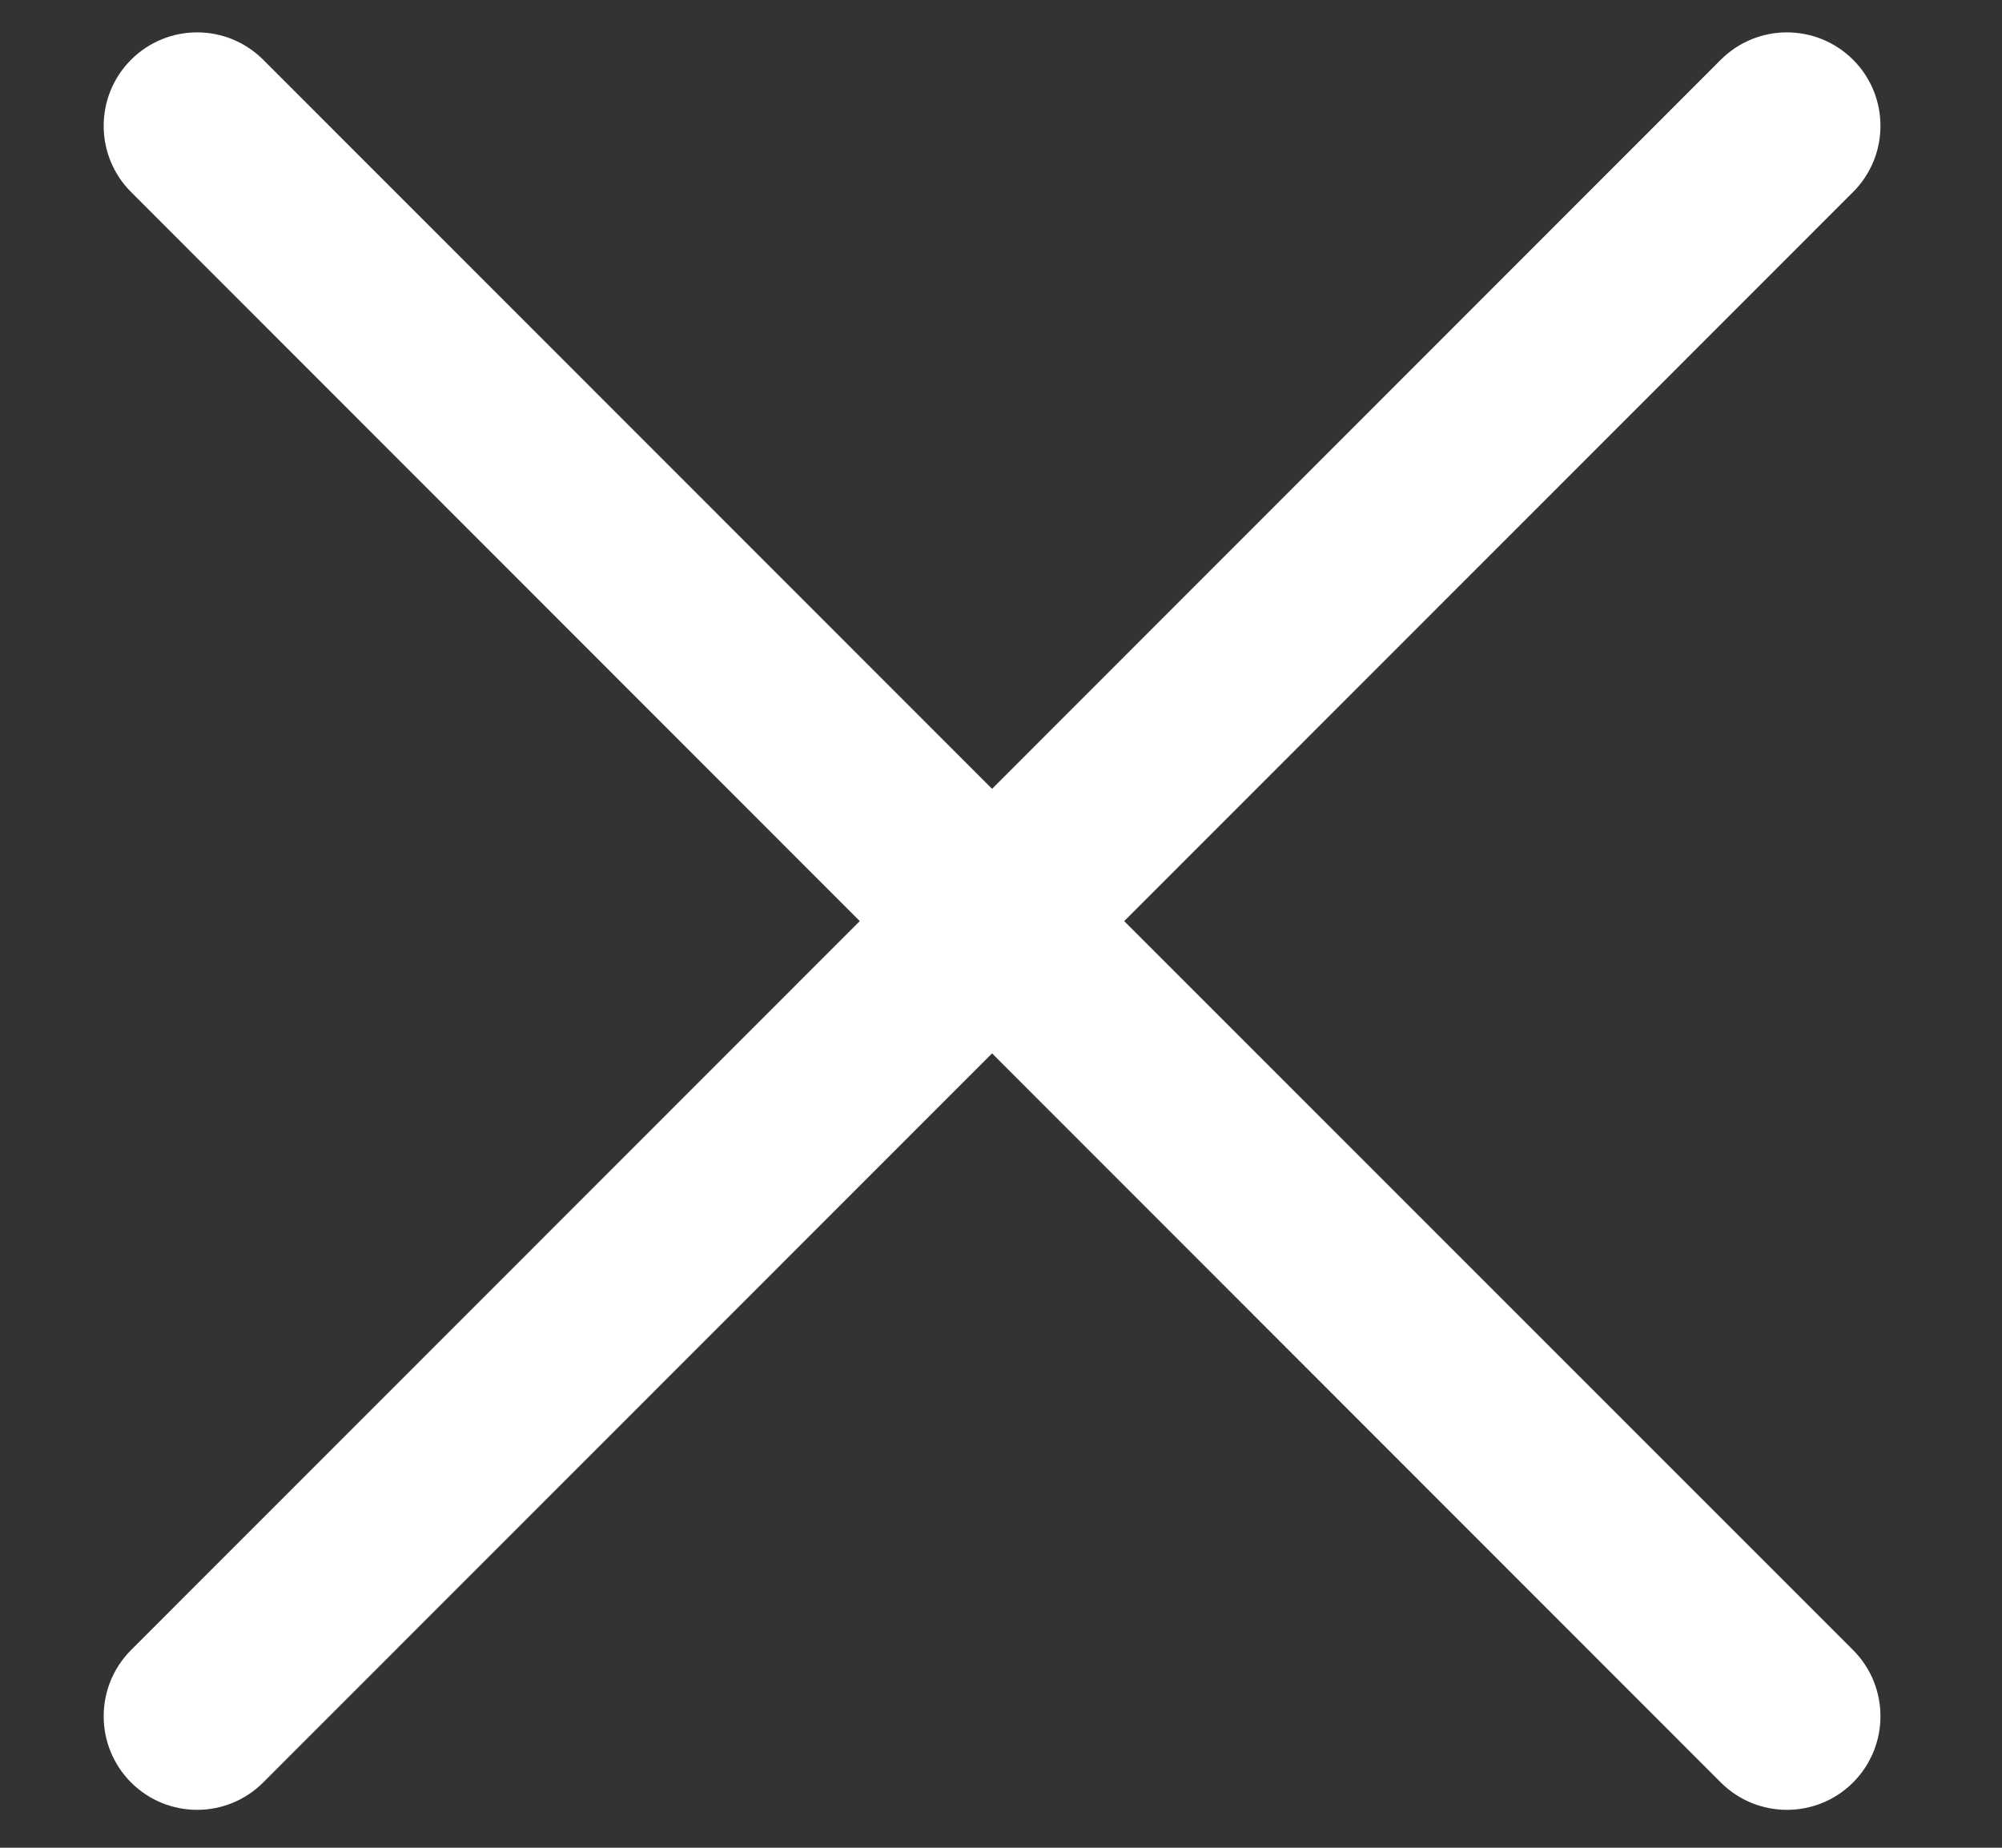 <svg width="13" height="12" viewBox="0 0 13 12" fill="none" xmlns="http://www.w3.org/2000/svg">
<rect x="0" y="0" width="13" height="12" fill="#333333" stroke="none"/>
<path d="M7.3 5.982L12.033 10.716C12.27 10.954 12.27 11.338 12.033 11.576C11.796 11.813 11.411 11.813 11.174 11.576L6.442 6.841L1.709 11.576C1.472 11.813 1.088 11.813 0.851 11.576C0.614 11.338 0.614 10.954 0.851 10.716L5.583 5.982L0.851 1.247C0.614 1.01 0.614 0.625 0.851 0.388C1.088 0.151 1.472 0.151 1.709 0.388L6.442 5.123L11.174 0.388C11.411 0.151 11.795 0.151 12.033 0.388C12.27 0.625 12.27 1.01 12.033 1.247L7.3 5.982Z" fill="white"/>
</svg>
